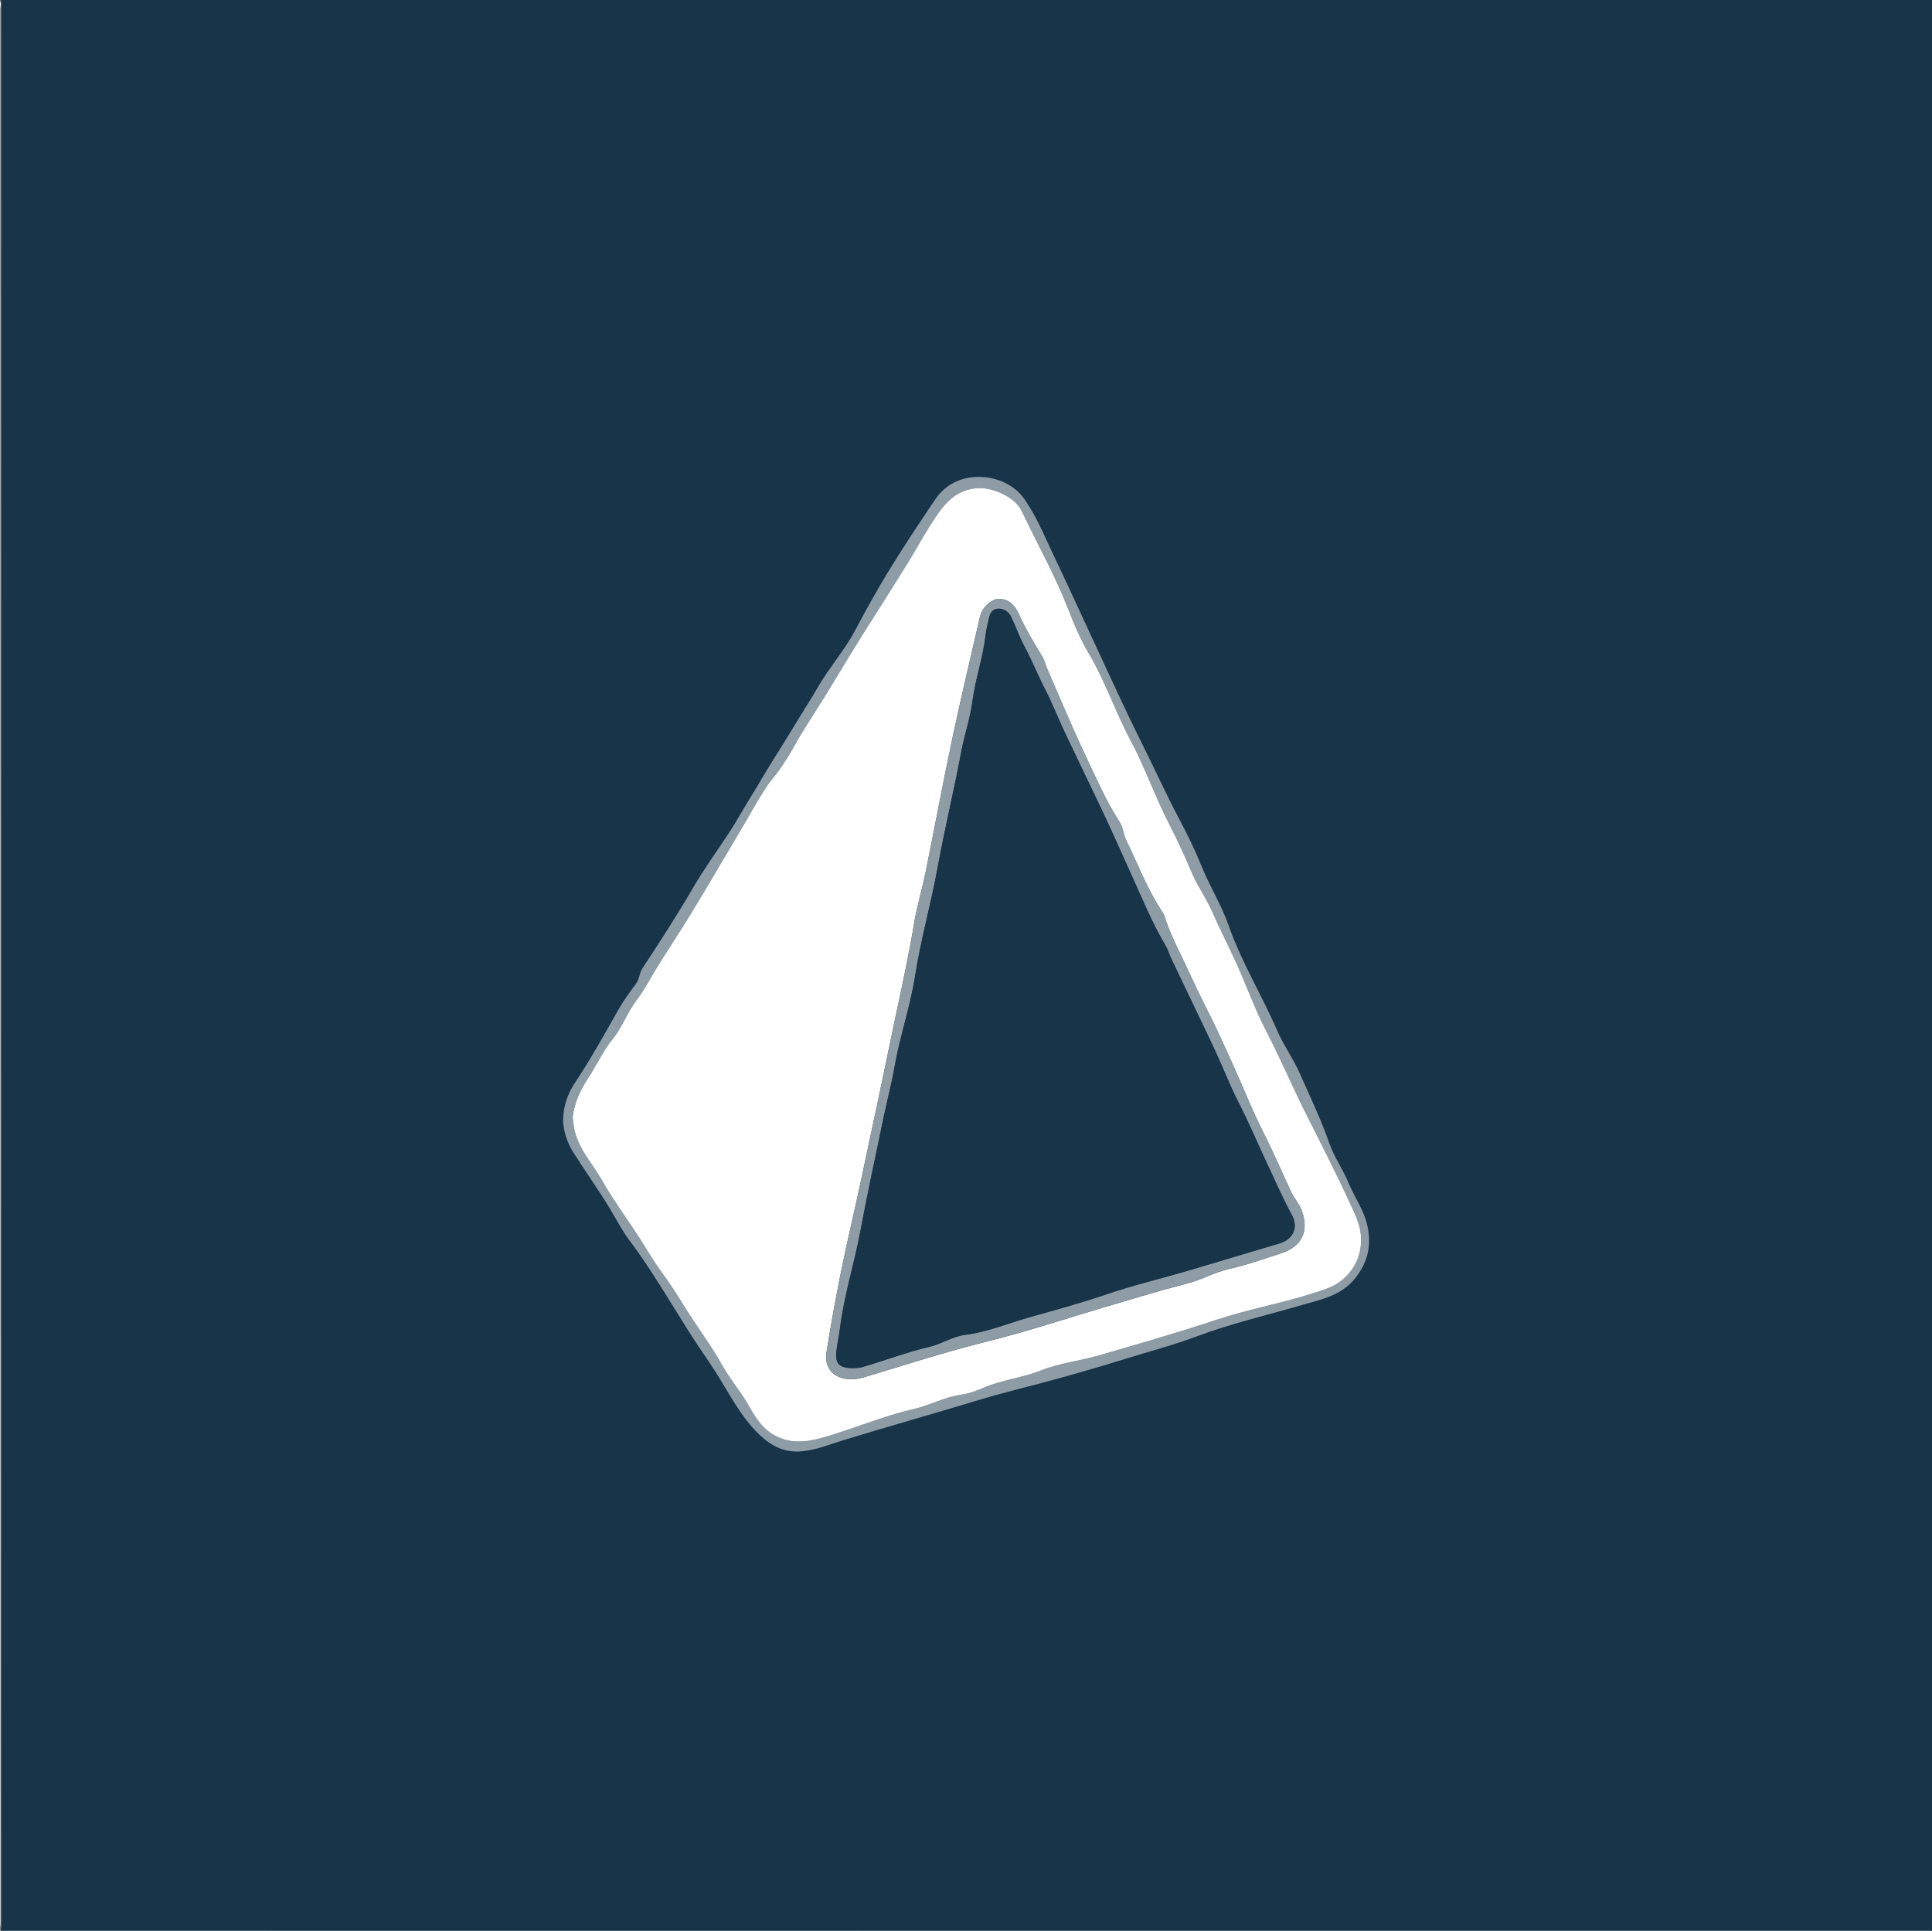 <?xml version="1.0" encoding="UTF-8"?>
<svg id="Layer_1" data-name="Layer 1" xmlns="http://www.w3.org/2000/svg" viewBox="0 0 512.26 512">
  <rect x="0" y="0" width="512.26" height="512" fill="#808080" stroke="none"/>
  <defs>
    <style>
      .cls-1 {
        fill: #fff;
      }

      .cls-2 {
        fill: #8e9ca6;
      }

      .cls-3 {
        fill: #173449;
      }
    </style>
  </defs>
  <g id="GGltLQ.tif">
    <g>
      <path class="cls-1" d="m.63.05c0,24.8,0,49.61,0,74.41,0,144.32,0,288.64,0,432.97q0,4.02,4.03,4.02c168.77,0,337.53,0,506.3,0,.33,0,.67.01,1,.02-.11.15.25.52-.25.5-.67-.02-1.33,0-2,0-169.11,0-338.22,0-507.33.05-1.87,0-2.29-.42-2.29-2.29C.13,340.57.13,171.43.16,2.29c0-.73-.58-1.69.47-2.25Z"/>
      <rect class="cls-3" x=".26" width="512" height="512"/>
      <path class="cls-2" d="m149.3,296.95c.08-3.66,1.21-6.9,3.11-9.76,4.06-6.13,7.66-12.52,11.25-18.92,1.45-2.58,3.17-5.03,4.96-7.39.96-1.26.85-2.79,1.7-4.09,4.69-7.09,9.29-14.23,13.57-21.59,2.84-4.88,6.21-9.51,9.34-14.24,1.93-2.91,3.62-6.07,5.49-9.07,2.18-3.49,4.2-7.06,6.38-10.54,1.93-3.07,3.87-6.15,5.74-9.27,1.99-3.32,4.13-6.56,6.06-9.92,2.97-5.15,6.96-9.61,9.77-14.87,2.87-5.38,5.79-10.74,8.98-15.93,3.98-6.47,8.18-12.8,12.44-19.09,5.72-8.45,18.45-6.94,23.28-.25,3.4,4.7,5.46,9.96,7.91,15.07,3.55,7.39,6.92,14.87,10.39,22.3,4.28,9.15,8.42,18.36,12.93,27.39,3.47,6.95,6.69,14.03,10.33,20.91,2.06,3.89,4.02,7.95,5.7,12.1,2.13,5.27,5.23,10.17,7.09,15.51,3.39,9.72,8.79,18.46,12.85,27.84,1.72,3.97,4.33,7.57,6.09,11.56,2.69,6.12,5.61,12.12,7.81,18.47,1.24,3.59,3.58,6.87,5.06,10.44,1.61,3.9,4.18,7.36,5.07,11.6,1.06,5.09.07,9.48-3.2,13.66-3.71,4.73-9.05,5.69-14.24,7.2-9.4,2.74-18.99,4.96-28.12,8.4-5.96,2.24-12.09,3.82-18.12,5.7-7.57,2.36-15.22,4.57-22.9,6.61-5.58,1.48-11.21,2.85-16.75,4.54-11.97,3.65-24.03,7.01-35.99,10.69-3.5,1.08-6.77,2.45-10.57,2.83-4.9.48-8.37-1.53-11.49-4.53-4.93-4.76-7.93-10.95-11.58-16.65-1.87-2.92-3.88-5.75-5.77-8.66-2.16-3.32-4.21-6.72-6.31-10.07-3.4-5.45-6.81-10.91-10.7-16.06-1.92-2.55-3.47-5.59-5.18-8.41-3.08-5.08-6.53-9.92-9.71-14.94-1.66-2.63-2.57-5.56-2.68-8.57Zm2.54-.68c.11.89.18,1.55.27,2.21.76,5.69,4.8,9.73,7.46,14.44,2.87,5.09,6.38,9.82,9.58,14.73,2.12,3.25,4.02,6.66,6.32,9.77,2.21,2.99,4.2,6.16,6.15,9.28,3.23,5.19,6.93,10.07,9.91,15.4,2.01,3.59,4.72,6.69,6.78,10.29,1.64,2.86,3.36,5.93,6.38,7.83,4.32,2.73,8.77,2.32,13.41,1.02,8.13-2.28,15.9-5.69,24.16-7.59,4.28-.98,8.2-3.19,12.6-3.81,1.99-.28,3.89-.95,5.71-1.75,4.95-2.18,10.38-2.65,15.42-4.67,4.96-1.99,10.42-2.53,15.6-4.05,10.34-3.03,20.72-5.98,30.93-9.38,8.43-2.8,17.17-4.34,25.6-7.04,2.82-.9,5.69-1.69,8.05-3.77,3.61-3.19,5.04-7.35,4.64-11.81-.28-3.03-1.82-6.01-3.13-8.86-3.73-8.13-7.88-16.05-11.85-24.06-3.49-7.02-6.56-14.23-10.18-21.21-2.89-5.57-5.03-11.6-7.63-17.37-2.2-4.9-4.67-9.69-6.84-14.6-1.45-3.27-3.58-6.17-4.99-9.43-1.97-4.55-4-9.1-6.26-13.47-3.69-7.13-6.27-14.73-10.06-21.82-4.11-7.7-6.87-16.06-11.38-23.62-2.18-3.65-3.83-7.71-5.37-11.67-3.48-8.89-8.14-17.18-12.22-25.75-1.78-3.73-7.89-6.43-11.98-6.06-6.58.6-9.54,5.59-12.49,10.22-2.01,3.16-3.82,6.58-5.82,9.74-2.99,4.73-5.92,9.52-8.95,14.24-4.28,6.64-8.33,13.44-12.44,20.19-2.9,4.76-6.09,9.36-8.77,14.27-.94,1.72-2.03,3.39-3.1,5.04-1.21,1.88-2.78,3.46-4.01,5.33-2.08,3.17-3.93,6.47-5.84,9.73-3.63,6.19-7.29,12.37-10.96,18.54-1.81,3.05-3.66,6.08-5.54,9.09-2.36,3.77-4.82,7.47-7.14,11.26-1.66,2.72-3.18,5.66-5.06,8.1-2.49,3.24-3.75,7.11-6.31,10.27-2.69,3.31-4.45,7.3-6.82,10.88-2.01,3.03-3.42,6.42-3.83,9.92Z"/>
      <path class="cls-1" d="m151.84,296.27c.41-3.5,1.82-6.89,3.83-9.92,2.37-3.58,4.13-7.57,6.82-10.88,2.57-3.16,3.82-7.03,6.31-10.27,1.88-2.44,3.4-5.38,5.06-8.1,2.31-3.79,4.78-7.5,7.14-11.26,1.88-3.01,3.73-6.04,5.54-9.09,3.67-6.17,7.33-12.35,10.96-18.54,1.91-3.27,3.76-6.56,5.84-9.73,1.23-1.86,2.79-3.44,4.01-5.33,1.06-1.65,2.16-3.32,3.1-5.04,2.68-4.91,5.87-9.5,8.77-14.27,4.11-6.75,8.16-13.55,12.44-20.19,3.03-4.71,5.96-9.5,8.95-14.24,2-3.17,3.81-6.58,5.82-9.74,2.95-4.63,5.91-9.62,12.49-10.22,4.09-.37,10.2,2.32,11.98,6.06,4.08,8.58,8.74,16.86,12.22,25.75,1.55,3.95,3.19,8.02,5.37,11.67,4.51,7.56,7.27,15.92,11.38,23.62,3.79,7.09,6.37,14.69,10.06,21.82,2.26,4.37,4.3,8.92,6.26,13.47,1.41,3.26,3.54,6.16,4.99,9.43,2.17,4.91,4.63,9.7,6.84,14.6,2.6,5.77,4.74,11.8,7.63,17.37,3.62,6.97,6.69,14.18,10.18,21.21,3.98,8.01,8.12,15.93,11.85,24.06,1.31,2.85,2.86,5.84,3.13,8.86.41,4.45-1.03,8.62-4.64,11.81-2.36,2.08-5.23,2.87-8.05,3.77-8.43,2.7-17.17,4.24-25.6,7.04-10.22,3.4-20.59,6.35-30.93,9.38-5.19,1.52-10.64,2.06-15.6,4.05-5.04,2.02-10.47,2.48-15.42,4.67-1.82.8-3.71,1.47-5.71,1.75-4.4.62-8.32,2.83-12.6,3.81-8.26,1.89-16.02,5.3-24.16,7.59-4.64,1.3-9.09,1.71-13.41-1.02-3.02-1.91-4.74-4.97-6.38-7.83-2.06-3.59-4.78-6.7-6.78-10.29-2.98-5.34-6.68-10.22-9.91-15.4-1.95-3.12-3.93-6.29-6.15-9.28-2.3-3.11-4.2-6.52-6.32-9.77-3.2-4.91-6.7-9.64-9.58-14.73-2.66-4.71-6.7-8.75-7.46-14.44-.09-.66-.16-1.32-.27-2.21Zm73.96,69.45c1.28.08,2.71-.32,4.15-.76,7.53-2.3,15.05-4.63,22.62-6.8,5.96-1.71,12.01-3.08,17.97-4.8,7.56-2.17,15.05-4.58,22.59-6.81,7.22-2.14,14.43-4.35,21.72-6.22,3.8-.97,7.16-2.97,11.02-3.83,4.73-1.06,9.34-2.71,13.97-4.22,5.48-1.79,7.33-6.07,5.25-11.38-.68-1.74-1.92-3.09-2.7-4.71-2.52-5.29-4.76-10.7-7.44-15.93-2.81-5.5-5.05-11.29-7.61-16.93-2.25-4.97-4.46-9.98-6.92-14.84-2.01-3.97-3.96-8.02-5.8-12.02-1.87-4.08-4.04-8.12-5.51-12.41-.24-.7-.4-1.47-.8-2.07-4.06-5.97-6.56-12.72-9.7-19.15-.76-1.54-.86-3.46-1.77-4.87-3.69-5.73-6.37-11.97-9.26-18.09-3.49-7.39-6.62-14.94-9.89-22.43-.5-1.14-.77-2.4-1.41-3.45-2.23-3.66-4.43-7.32-6.19-11.25-.97-2.16-2.58-3.96-5.29-3.93-1.98.02-4.4,2.31-4.95,4.69-2.5,10.84-5.09,21.66-7.39,32.54-2.49,11.77-4.67,23.6-7.07,35.39-.89,4.38-2.22,8.68-2.96,13.09-1.44,8.67-3.32,17.27-5.14,25.84-1.81,8.51-3.52,17.05-5.36,25.56-2.12,9.81-4.12,19.67-6.37,29.45-2.52,11-4.64,22.05-6.41,33.18-.69,4.36,2.03,7.22,6.65,7.18Z"/>
      <path class="cls-2" d="m225.8,365.72c-4.62.04-7.34-2.81-6.65-7.18,1.77-11.13,3.89-22.19,6.41-33.18,2.25-9.78,4.25-19.64,6.37-29.45,1.84-8.51,3.55-17.05,5.36-25.56,1.82-8.58,3.7-17.17,5.14-25.84.73-4.4,2.07-8.7,2.96-13.09,2.39-11.79,4.57-23.63,7.07-35.39,2.31-10.88,4.89-21.7,7.39-32.54.55-2.38,2.97-4.67,4.95-4.69,2.71-.02,4.32,1.78,5.29,3.93,1.77,3.93,3.96,7.59,6.19,11.25.64,1.05.91,2.31,1.41,3.45,3.27,7.49,6.41,15.04,9.89,22.43,2.89,6.12,5.57,12.36,9.26,18.09.91,1.42,1.01,3.33,1.77,4.87,3.15,6.43,5.65,13.18,9.7,19.15.41.6.56,1.37.8,2.07,1.47,4.29,3.64,8.33,5.51,12.41,1.83,4,3.79,8.05,5.8,12.02,2.47,4.87,4.67,9.87,6.92,14.84,2.55,5.64,4.79,11.43,7.61,16.93,2.68,5.23,4.92,10.64,7.44,15.93.77,1.62,2.02,2.97,2.7,4.71,2.08,5.32.23,9.6-5.25,11.38-4.62,1.51-9.23,3.16-13.97,4.22-3.85.86-7.22,2.87-11.02,3.83-7.29,1.86-14.5,4.07-21.72,6.22-7.54,2.24-15.03,4.64-22.59,6.81-5.96,1.71-12.01,3.09-17.97,4.8-7.57,2.17-15.09,4.5-22.62,6.8-1.45.44-2.87.84-4.15.76Zm.66-2.95c.24-.02,1.11.05,1.89-.17,6.05-1.72,11.92-4.02,18.07-5.45,3.2-.74,6.17-2.76,9.37-3.16,6.17-.77,11.83-3.21,17.7-4.84,6.6-1.84,13.24-3.67,19.76-5.89,6.97-2.38,14.17-4.09,21.25-6.16,8.18-2.4,16.34-4.91,24.52-7.29,3.78-1.1,5.36-4.17,3.48-7.64-2.47-4.57-4.56-9.33-6.75-14.02-2.48-5.32-4.76-10.72-7.45-15.95-2.33-4.55-4.15-9.36-6.32-13.99-3.81-8.11-7.72-16.16-11.57-24.24-.46-.97-.72-2.05-1.27-2.98-3.61-6.12-6.33-12.69-9.23-19.14-3.46-7.69-6.91-15.38-10.6-22.97-2.31-4.75-4.55-9.53-6.83-14.29-1.88-3.92-3.43-8.01-5.42-11.84-1.94-3.74-3.47-7.66-5.47-11.36-1.33-2.47-2.25-5.15-3.46-7.69-.69-1.44-1.92-2.37-3.57-2.27-1.19.07-1.96.95-2.24,2.07-.42,1.69-.83,3.39-1.03,5.12-.68,5.86-2.69,11.43-3.45,17.3-.59,4.51-2.15,9.01-2.99,13.49-1.9,10.2-4.36,20.28-6.22,30.48-1.78,9.76-4.51,19.35-6.05,29.14-1.29,8.2-4.07,16.01-5.46,24.16-.73,4.25-1.86,8.42-2.74,12.65-2.13,10.24-4.36,20.47-6.29,30.75-1.61,8.6-4.3,16.97-5.39,25.69-.26,2.06-.74,4.09-.96,6.16-.35,3.22.85,4.44,4.69,4.35Z"/>
      <path class="cls-3" d="m226.46,362.77c-3.84.09-5.04-1.13-4.69-4.35.23-2.06.71-4.1.96-6.16,1.09-8.71,3.78-17.08,5.39-25.69,1.93-10.28,4.15-20.5,6.29-30.75.88-4.22,2.01-8.4,2.74-12.65,1.4-8.15,4.17-15.96,5.46-24.16,1.54-9.79,4.27-19.38,6.05-29.14,1.86-10.21,4.32-20.28,6.22-30.48.83-4.49,2.4-8.98,2.99-13.49.77-5.88,2.78-11.45,3.45-17.3.2-1.72.61-3.43,1.03-5.12.28-1.12,1.05-2,2.24-2.07,1.66-.1,2.89.83,3.57,2.27,1.21,2.54,2.13,5.22,3.46,7.69,2,3.7,3.53,7.62,5.47,11.36,1.99,3.83,3.54,7.92,5.42,11.84,2.28,4.76,4.52,9.54,6.83,14.29,3.69,7.58,7.14,15.28,10.6,22.97,2.9,6.45,5.62,13.02,9.23,19.14.54.92.8,2,1.27,2.98,3.85,8.08,7.76,16.14,11.57,24.24,2.17,4.63,3.99,9.44,6.32,13.99,2.68,5.24,4.97,10.64,7.45,15.95,2.18,4.69,4.28,9.45,6.75,14.02,1.87,3.47.3,6.54-3.48,7.64-8.19,2.39-16.34,4.9-24.52,7.29-7.08,2.07-14.28,3.78-21.25,6.16-6.52,2.22-13.16,4.06-19.76,5.89-5.87,1.63-11.53,4.07-17.7,4.84-3.2.4-6.17,2.42-9.37,3.16-6.16,1.42-12.02,3.73-18.07,5.45-.78.22-1.65.15-1.89.17Z"/>
    </g>
  </g>
</svg>